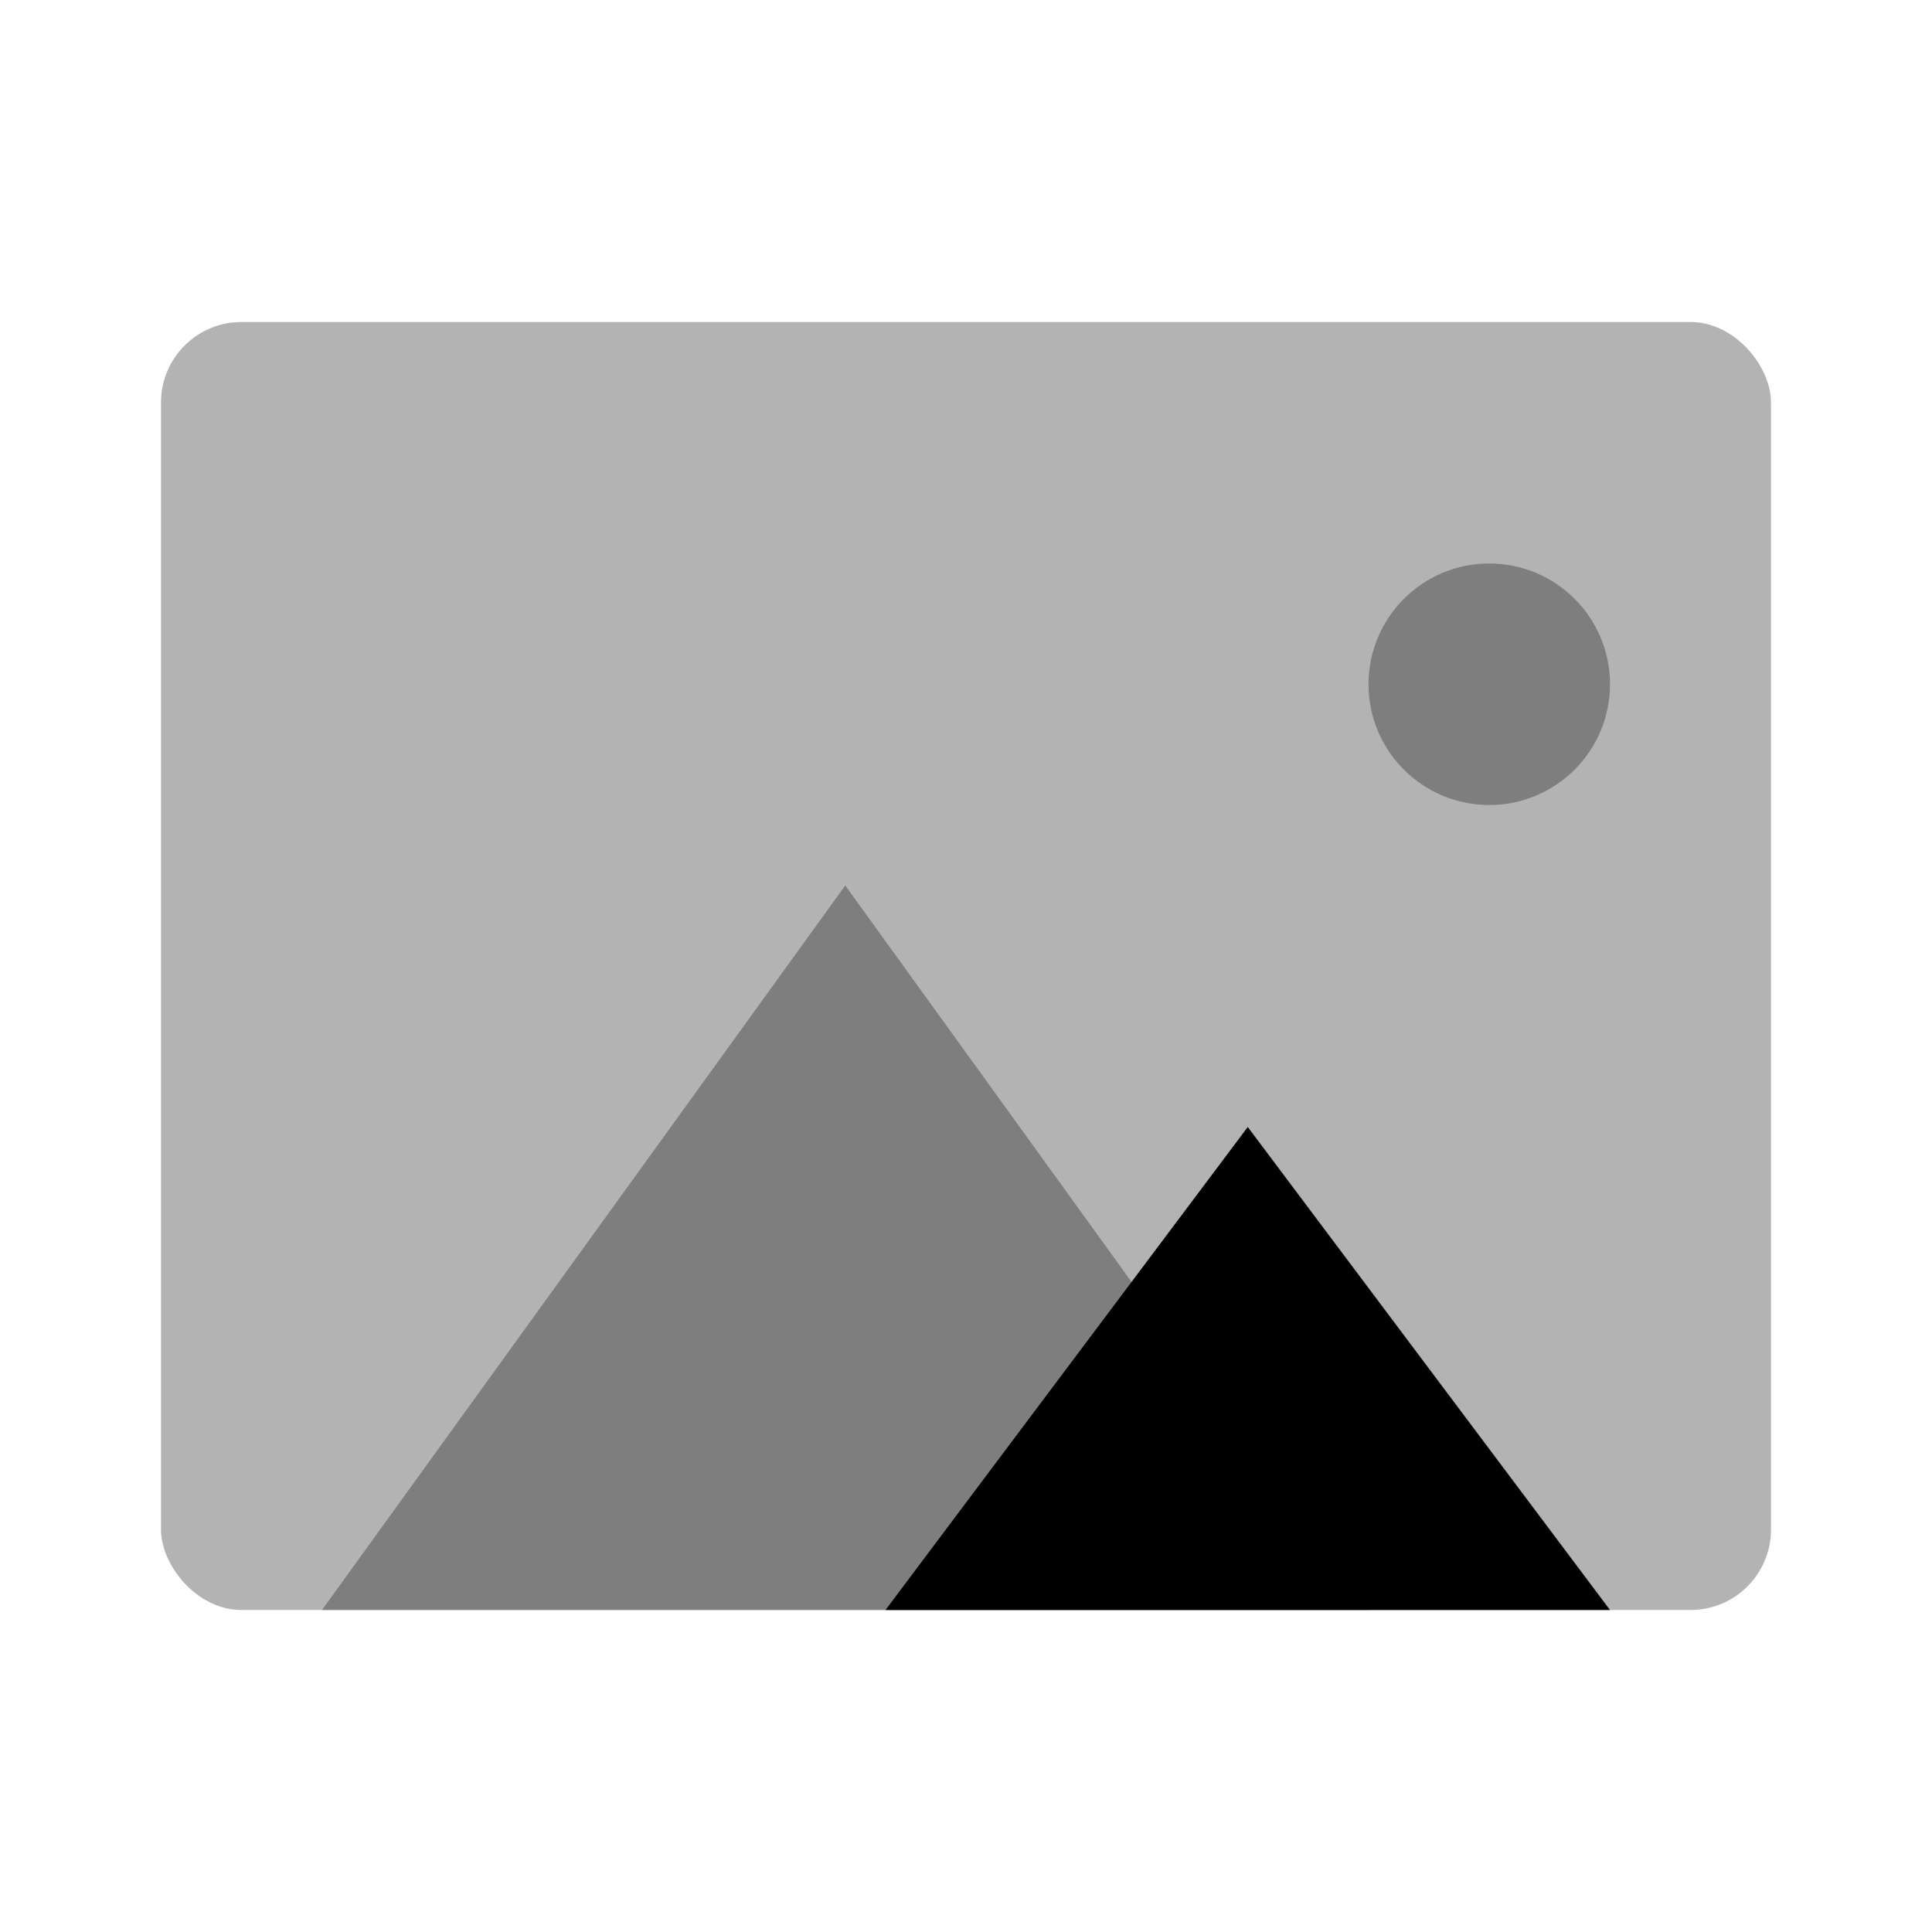 <svg width="48" height="48" viewBox="0 0 48 48" fill="none" xmlns="http://www.w3.org/2000/svg">
<rect opacity="0.3" x="4" y="8" width="40" height="32" rx="2" fill="black"/>
<path opacity="0.3" fill-rule="evenodd" clip-rule="evenodd" d="M8 40L21 22L34 40H8Z" fill="black"/>
<path fill-rule="evenodd" clip-rule="evenodd" d="M22 40L31 28L40 40H22Z" fill="black"/>
<path opacity="0.3" fill-rule="evenodd" clip-rule="evenodd" d="M37 20C38.657 20 40 18.657 40 17C40 15.343 38.657 14 37 14C35.343 14 34 15.343 34 17C34 18.657 35.343 20 37 20Z" fill="black"/>
</svg>
